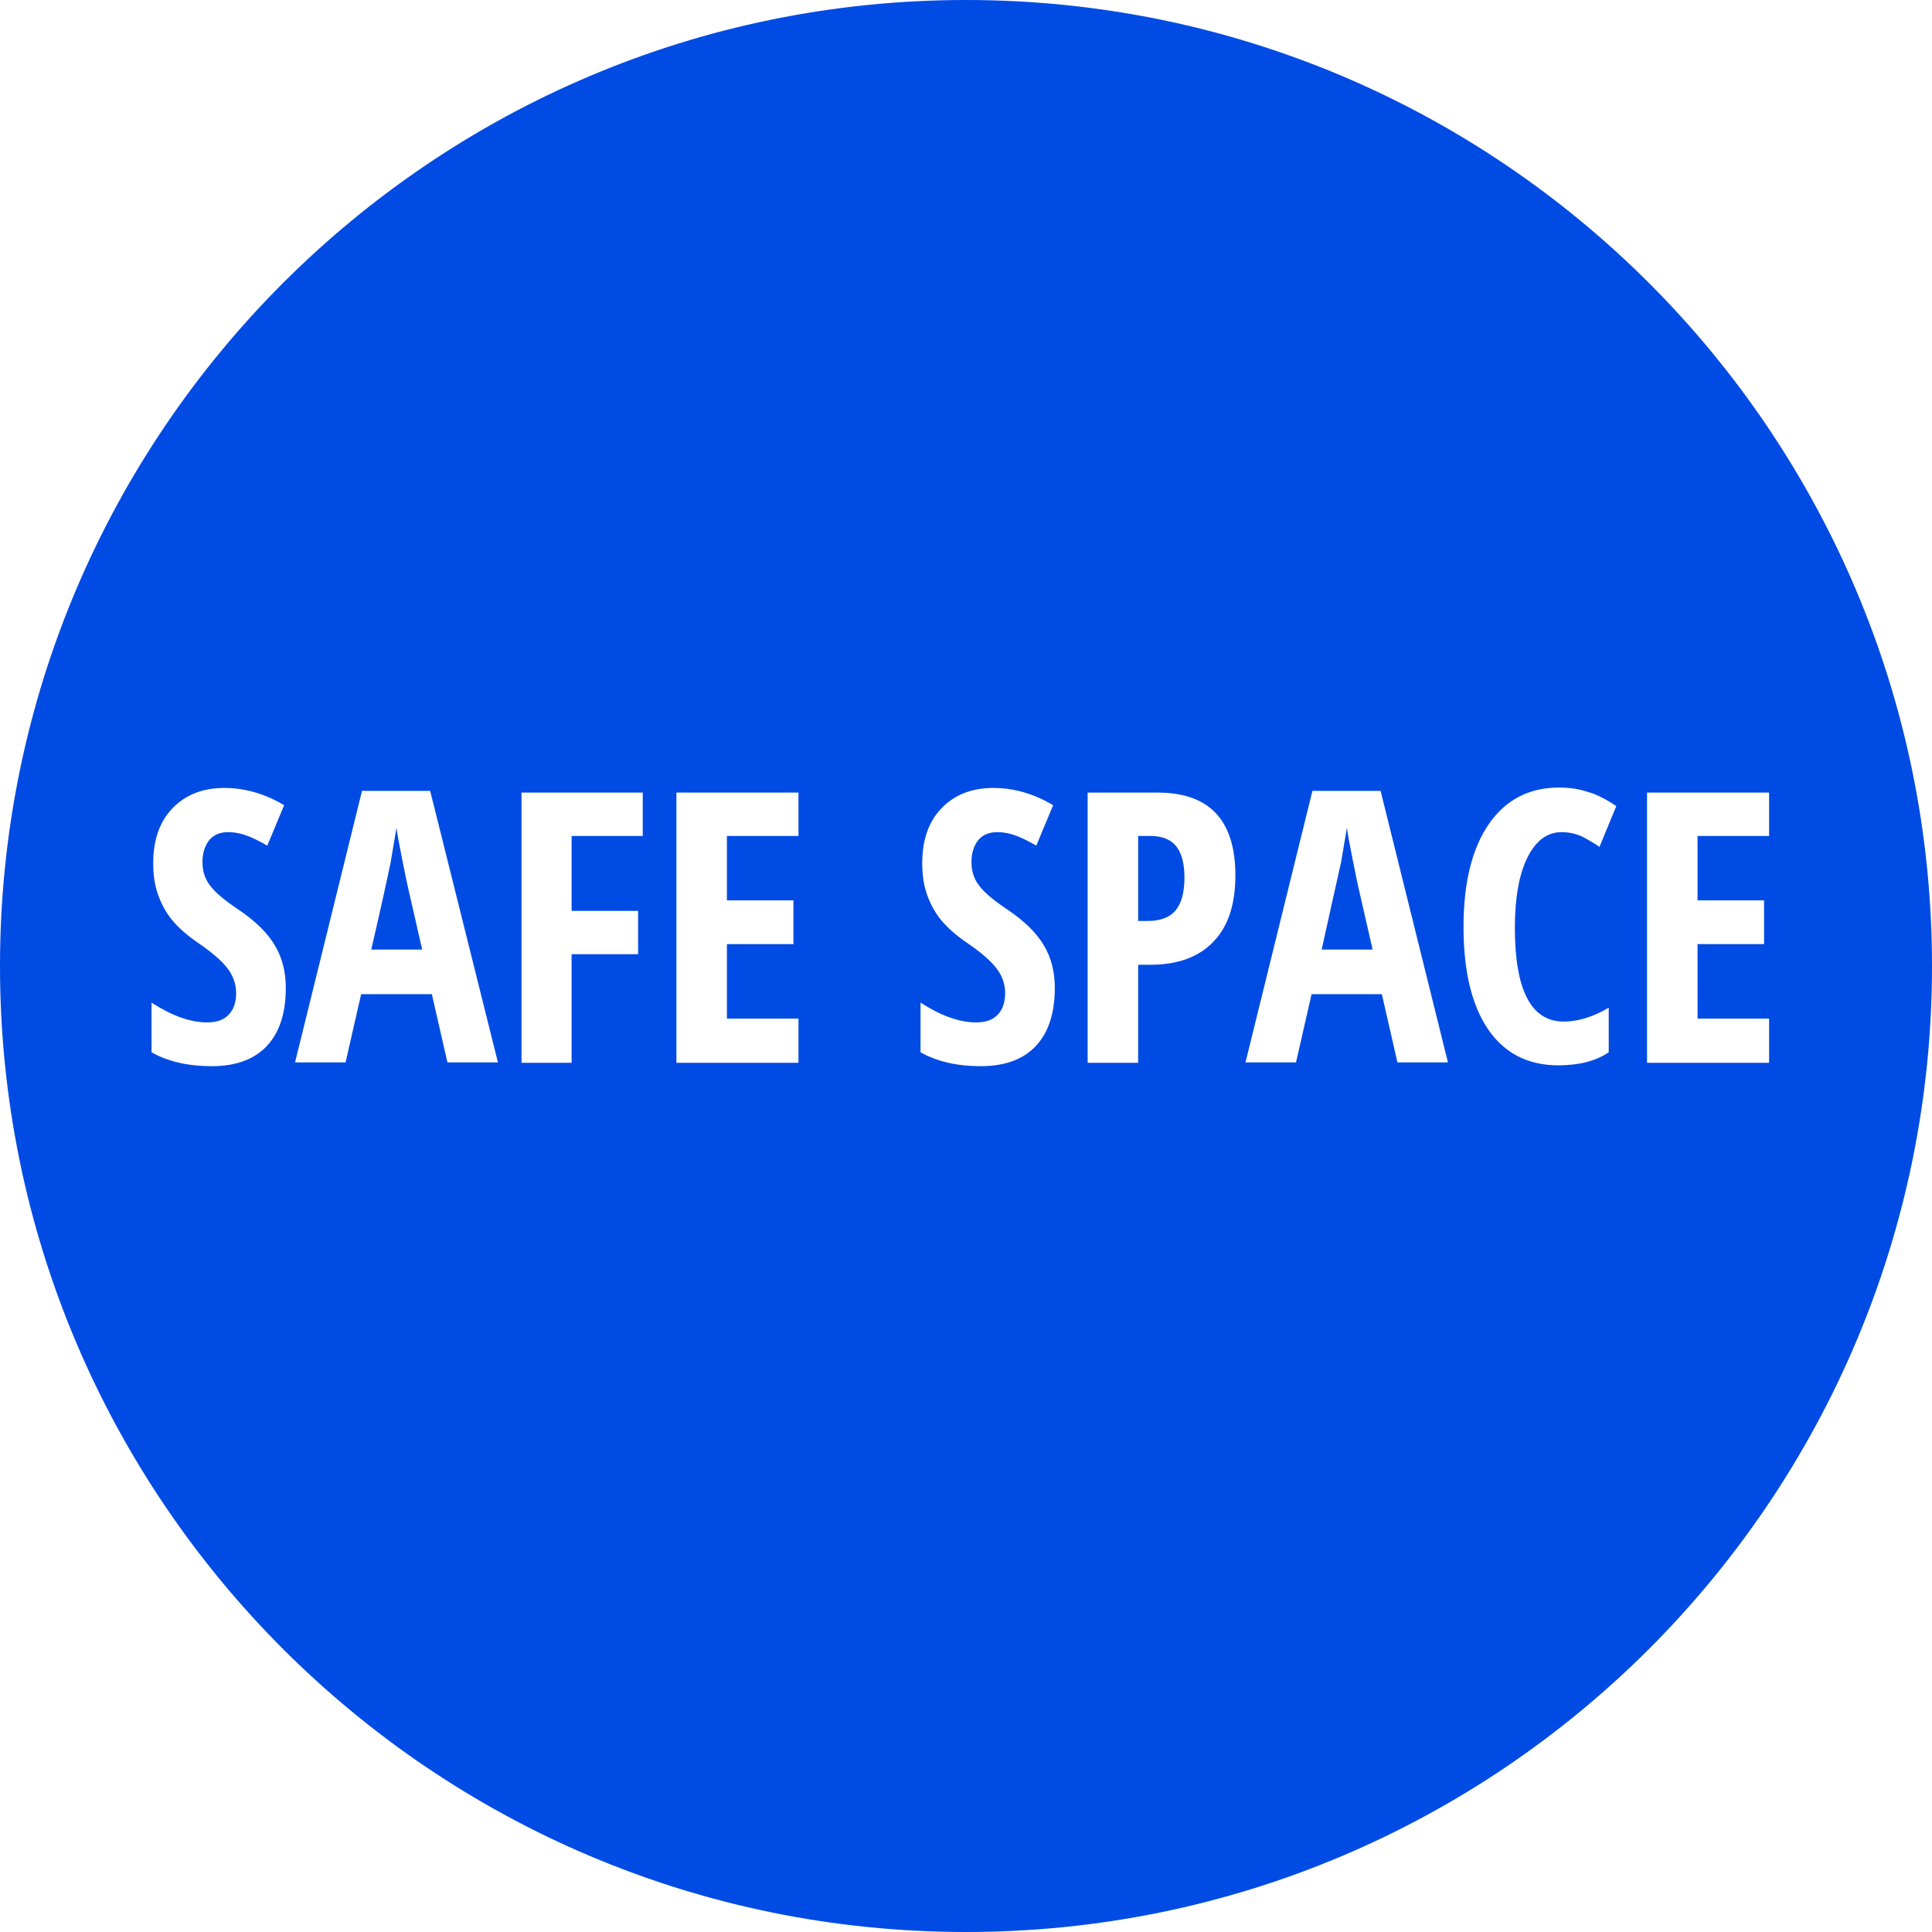 <?xml version="1.0" encoding="utf-8"?>
<!-- Generator: Adobe Illustrator 21.1.0, SVG Export Plug-In . SVG Version: 6.00 Build 0)  -->
<svg version="1.1" id="Layer_1" xmlns="http://www.w3.org/2000/svg" xmlns:xlink="http://www.w3.org/1999/xlink" x="0px" y="0px"
	 viewBox="0 0 459 459" style="enable-background:new 0 0 459 459;" xml:space="preserve">
<style type="text/css">
	.st0{fill:#004BE4;}
</style>
<g id="Layer_0">
	<path class="st0" d="M0,229.5C0,356.2,102.8,459,229.5,459C356.2,459,459,356.2,459,229.5C459,102.8,356.2,0,229.5,0
		C102.8,0,0,102.8,0,229.5z M250.6,234.7c0,6-1.5,10.6-4.5,13.8c-3,3.2-7.4,4.8-13.1,4.8c-5.6,0-10.4-1.1-14.3-3.3v-11.8
		c4.8,3.1,9.2,4.7,13.2,4.7c2.3,0,4-0.6,5.2-1.9c1.2-1.3,1.7-3,1.7-5.1c0-2.1-0.7-4.1-2.1-5.9c-1.4-1.8-3.6-3.7-6.8-5.9
		c-2.8-1.9-4.8-3.7-6.3-5.5c-1.4-1.7-2.5-3.7-3.3-5.9c-0.8-2.2-1.2-4.7-1.2-7.6c0-5.5,1.5-9.9,4.6-13.1c3.1-3.2,7.2-4.8,12.3-4.8
		c4.9,0,9.7,1.4,14.2,4.1l-4,9.6c-1.4-0.8-2.9-1.6-4.4-2.2c-1.5-0.6-3.2-1-4.9-1c-1.9,0-3.4,0.6-4.5,1.9c-1,1.3-1.6,3-1.6,5.2
		c0,2.2,0.6,4.1,1.9,5.7c1.2,1.6,3.4,3.4,6.5,5.5c4.2,2.8,7.1,5.7,8.8,8.6C249.8,227.6,250.6,231,250.6,234.7 M293.5,208
		c0,6.8-1.7,12.1-5.2,15.7c-3.4,3.6-8.4,5.5-14.9,5.5h-3v23.3h-12v-64.2h16.3C287.3,188.2,293.5,194.8,293.5,208 M270.4,198.5v20.3
		h2.3c2.9,0,5.1-0.8,6.5-2.4c1.4-1.6,2.2-4.2,2.2-7.9c0-3.4-0.7-5.9-2-7.5c-1.3-1.6-3.4-2.4-6.1-2.4H270.4 M344,252.4h-12l-3.7-16.2
		h-16.7l-3.7,16.2h-12l15.9-64.5h16.2L344,252.4 M314,225.6h12.1l-3.4-14.9c-0.2-0.9-0.7-3.2-1.4-6.8c-0.7-3.6-1.2-6.1-1.3-7.3
		c-0.4,2.5-0.9,5.3-1.4,8.3C317.9,207.9,316.4,214.8,314,225.6 M371,197.7c-3.4,0-6.1,2-8.1,6c-2,4-3,9.6-3,16.7
		c0,14.9,3.9,22.3,11.6,22.3c3.4,0,7-1.1,10.7-3.3v10.6c-3.1,2.1-7.1,3.1-12,3.1c-7.2,0-12.8-2.9-16.7-8.6
		c-3.9-5.8-5.8-13.9-5.8-24.3c0-10.4,2-18.6,6-24.4c4-5.8,9.6-8.7,16.7-8.7c2.3,0,4.6,0.3,6.7,1c2.2,0.6,4.5,1.8,6.9,3.4l-4,9.7
		c-1.3-0.9-2.7-1.7-4.2-2.5C374.4,198.1,372.8,197.7,371,197.7 M420.3,242v10.5h-29v-64.2h29v10.3h-17v15.3h15.8v10.4h-15.8V242
		H420.3 M67.9,234.7c0,6-1.5,10.6-4.5,13.8c-3,3.2-7.4,4.8-13.1,4.8c-5.6,0-10.4-1.1-14.3-3.3v-11.8c4.8,3.1,9.2,4.7,13.2,4.7
		c2.3,0,4-0.6,5.2-1.9c1.2-1.3,1.7-3,1.7-5.1c0-2.1-0.7-4.1-2.1-5.9c-1.4-1.8-3.6-3.7-6.8-5.9c-2.8-1.9-4.8-3.7-6.3-5.5
		c-1.4-1.7-2.5-3.7-3.3-5.9c-0.8-2.2-1.2-4.7-1.2-7.6c0-5.5,1.5-9.9,4.6-13.1c3.1-3.2,7.2-4.8,12.3-4.8c4.9,0,9.7,1.4,14.2,4.1
		l-4,9.6c-1.4-0.8-2.9-1.6-4.4-2.2c-1.5-0.6-3.2-1-4.9-1c-1.9,0-3.4,0.6-4.5,1.9c-1,1.3-1.6,3-1.6,5.2c0,2.2,0.6,4.1,1.9,5.7
		c1.2,1.6,3.4,3.4,6.5,5.5c4.2,2.8,7.1,5.7,8.8,8.6C67.1,227.6,67.9,231,67.9,234.7 M118.3,252.4h-12l-3.7-16.2H85.8l-3.7,16.2h-12
		l15.9-64.5h16.2L118.3,252.4 M88.2,225.6h12.1l-3.4-14.9c-0.2-0.9-0.7-3.2-1.4-6.8c-0.7-3.6-1.2-6.1-1.3-7.3
		c-0.4,2.5-0.9,5.3-1.4,8.3C92.2,207.9,90.7,214.8,88.2,225.6 M135.8,226.7v25.8h-11.9v-64.2h28.8v10.3h-16.9v17.8h15.8v10.3H135.8
		 M189.7,242v10.5h-29v-64.2h29v10.3h-17v15.3h15.8v10.4h-15.8V242H189.7z"/>
</g>
</svg>
